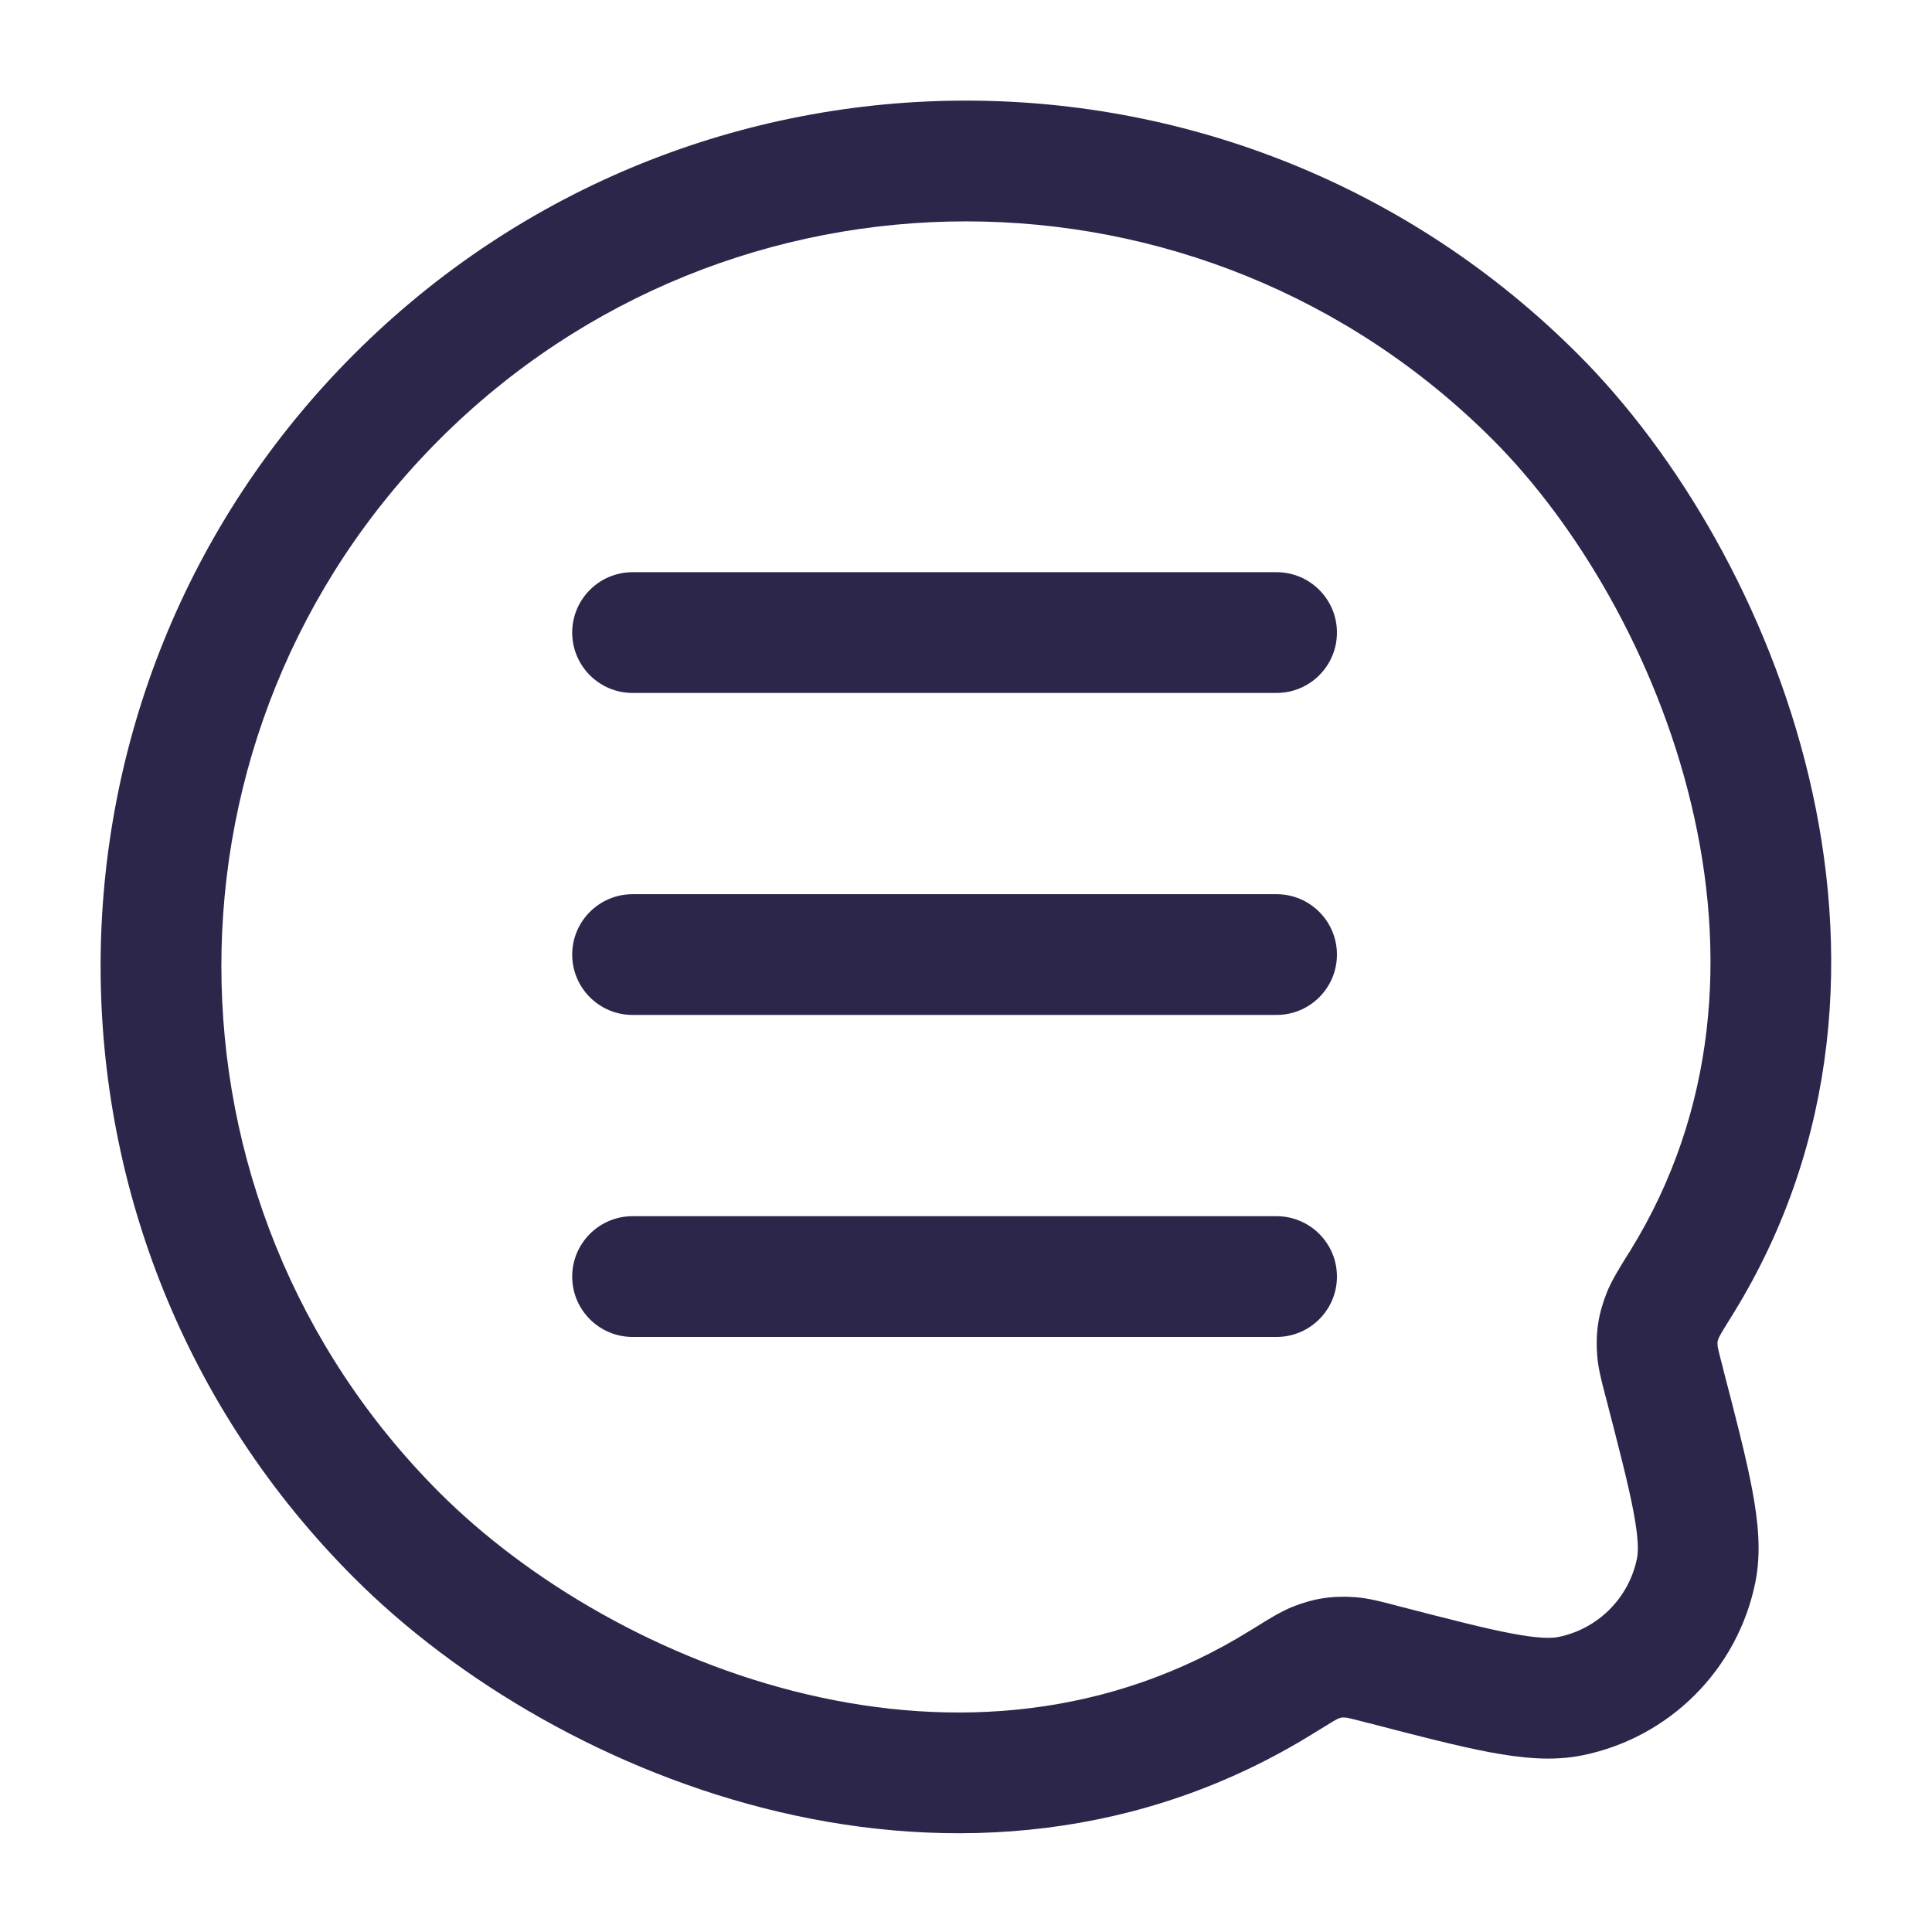 <svg width="24" height="24" viewBox="0 0 24 24" fill="none" xmlns="http://www.w3.org/2000/svg">
<path d="M7.108 7.858C7.108 7.444 7.444 7.108 7.858 7.108H15.858C16.272 7.108 16.608 7.444 16.608 7.858C16.608 8.272 16.272 8.608 15.858 8.608H7.858C7.444 8.608 7.108 8.272 7.108 7.858Z" fill="#2D264B"/>
<path d="M7.108 11.858C7.108 11.444 7.444 11.108 7.858 11.108H15.858C16.272 11.108 16.608 11.444 16.608 11.858C16.608 12.272 16.272 12.608 15.858 12.608H7.858C7.444 12.608 7.108 12.272 7.108 11.858Z" fill="#2D264B"/>
<path d="M7.108 15.858C7.108 15.444 7.444 15.108 7.858 15.108H15.858C16.272 15.108 16.608 15.444 16.608 15.858C16.608 16.272 16.272 16.608 15.858 16.608H7.858C7.444 16.608 7.108 16.272 7.108 15.858Z" fill="#2D264B"/>
<path fill-rule="evenodd" clip-rule="evenodd" d="M4.399 4.399C8.597 0.2 15.403 0.2 19.601 4.399C20.835 5.632 21.963 7.528 22.468 9.64C22.976 11.762 22.865 14.159 21.529 16.322C21.459 16.434 21.415 16.506 21.383 16.56C21.362 16.597 21.354 16.614 21.352 16.617C21.338 16.653 21.336 16.666 21.336 16.667C21.336 16.669 21.334 16.682 21.337 16.724C21.336 16.716 21.336 16.724 21.346 16.768C21.357 16.815 21.372 16.877 21.4 16.981L21.406 17.008C21.564 17.614 21.691 18.106 21.766 18.502C21.841 18.901 21.881 19.287 21.805 19.659C21.585 20.74 20.74 21.585 19.659 21.805C19.287 21.881 18.901 21.841 18.502 21.766C18.106 21.691 17.614 21.564 17.008 21.406L16.981 21.4C16.877 21.372 16.815 21.357 16.768 21.346C16.738 21.339 16.725 21.337 16.722 21.337C16.681 21.334 16.668 21.336 16.667 21.336C16.665 21.336 16.652 21.338 16.617 21.352C16.613 21.354 16.597 21.362 16.561 21.383C16.507 21.415 16.436 21.459 16.324 21.528C14.17 22.867 11.799 23.006 9.682 22.509C7.576 22.014 5.678 20.881 4.399 19.601C0.2 15.403 0.2 8.597 4.399 4.399ZM18.541 5.459C14.928 1.847 9.072 1.847 5.459 5.459C1.847 9.072 1.847 14.928 5.459 18.541C6.548 19.63 8.199 20.619 10.025 21.048C11.84 21.475 13.785 21.34 15.532 20.254C15.548 20.244 15.564 20.235 15.58 20.225C15.746 20.121 15.91 20.019 16.057 19.96C16.321 19.855 16.556 19.82 16.839 19.841C16.996 19.853 17.16 19.896 17.317 19.937C17.33 19.94 17.344 19.944 17.358 19.948C17.997 20.113 18.44 20.228 18.78 20.292C19.124 20.357 19.279 20.352 19.36 20.335C19.851 20.235 20.235 19.851 20.335 19.36C20.352 19.279 20.357 19.124 20.292 18.78C20.228 18.44 20.113 17.997 19.948 17.358C19.944 17.344 19.94 17.33 19.937 17.317C19.896 17.16 19.853 16.997 19.841 16.839C19.819 16.557 19.855 16.323 19.959 16.06C20.017 15.913 20.119 15.748 20.223 15.581C20.233 15.565 20.243 15.549 20.253 15.534C21.332 13.787 21.448 11.82 21.009 9.989C20.569 8.146 19.579 6.497 18.541 5.459Z" fill="#2D264B"/>
</svg>
